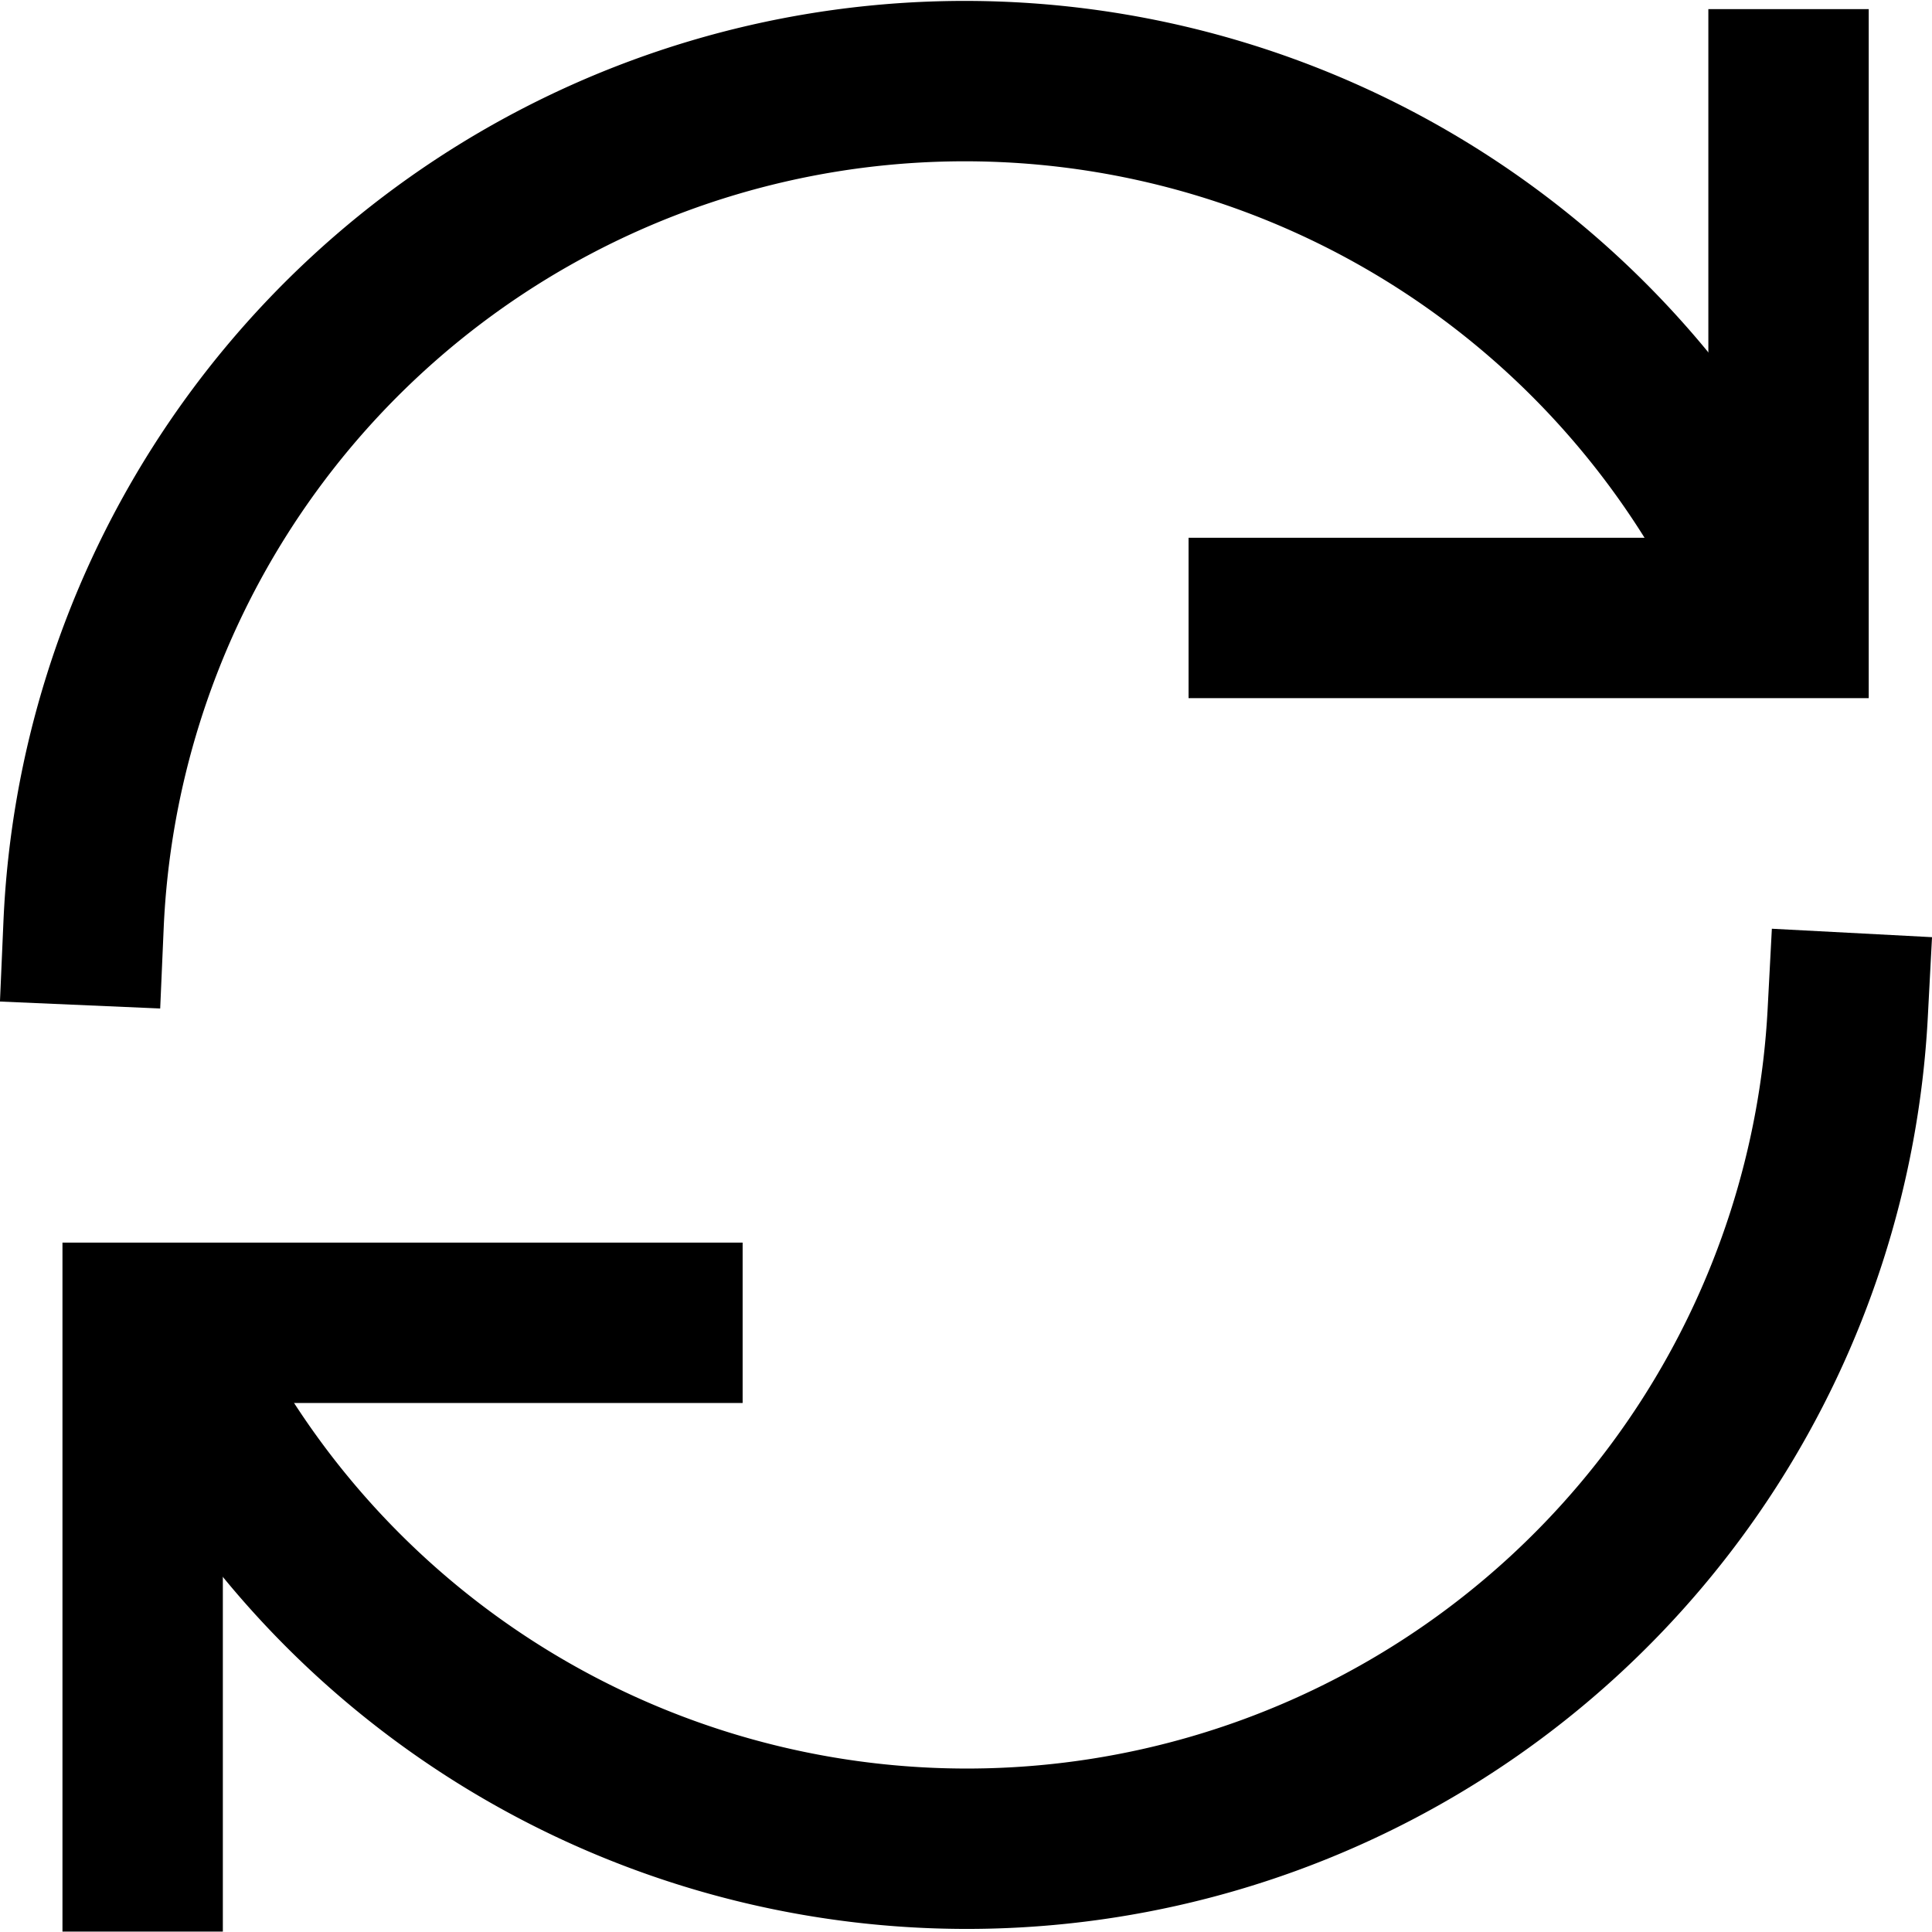 <svg xmlns="http://www.w3.org/2000/svg" width="24.093" height="24.089" viewBox="0 0 24.093 24.089">
  <g id="swap_arrow" transform="translate(1.042 1.013)">
    <path id="Path_5" data-name="Path 5" d="M23.025,2V8.592H16.543M2.5,23.974V17.382H8.982" transform="translate(-1.763 -1.899)" fill="none" stroke="#000" stroke-linecap="square" stroke-width="2"/>
    <path id="Path_6" data-name="Path 6" d="M2,12.453A11,11,0,0,1,22.68,7.725M24,13.552A11,11,0,0,1,3.32,18.17" transform="translate(-2 -1.932)" fill="none" stroke="#000" stroke-linecap="square" stroke-width="2"/>
  </g>
</svg>
